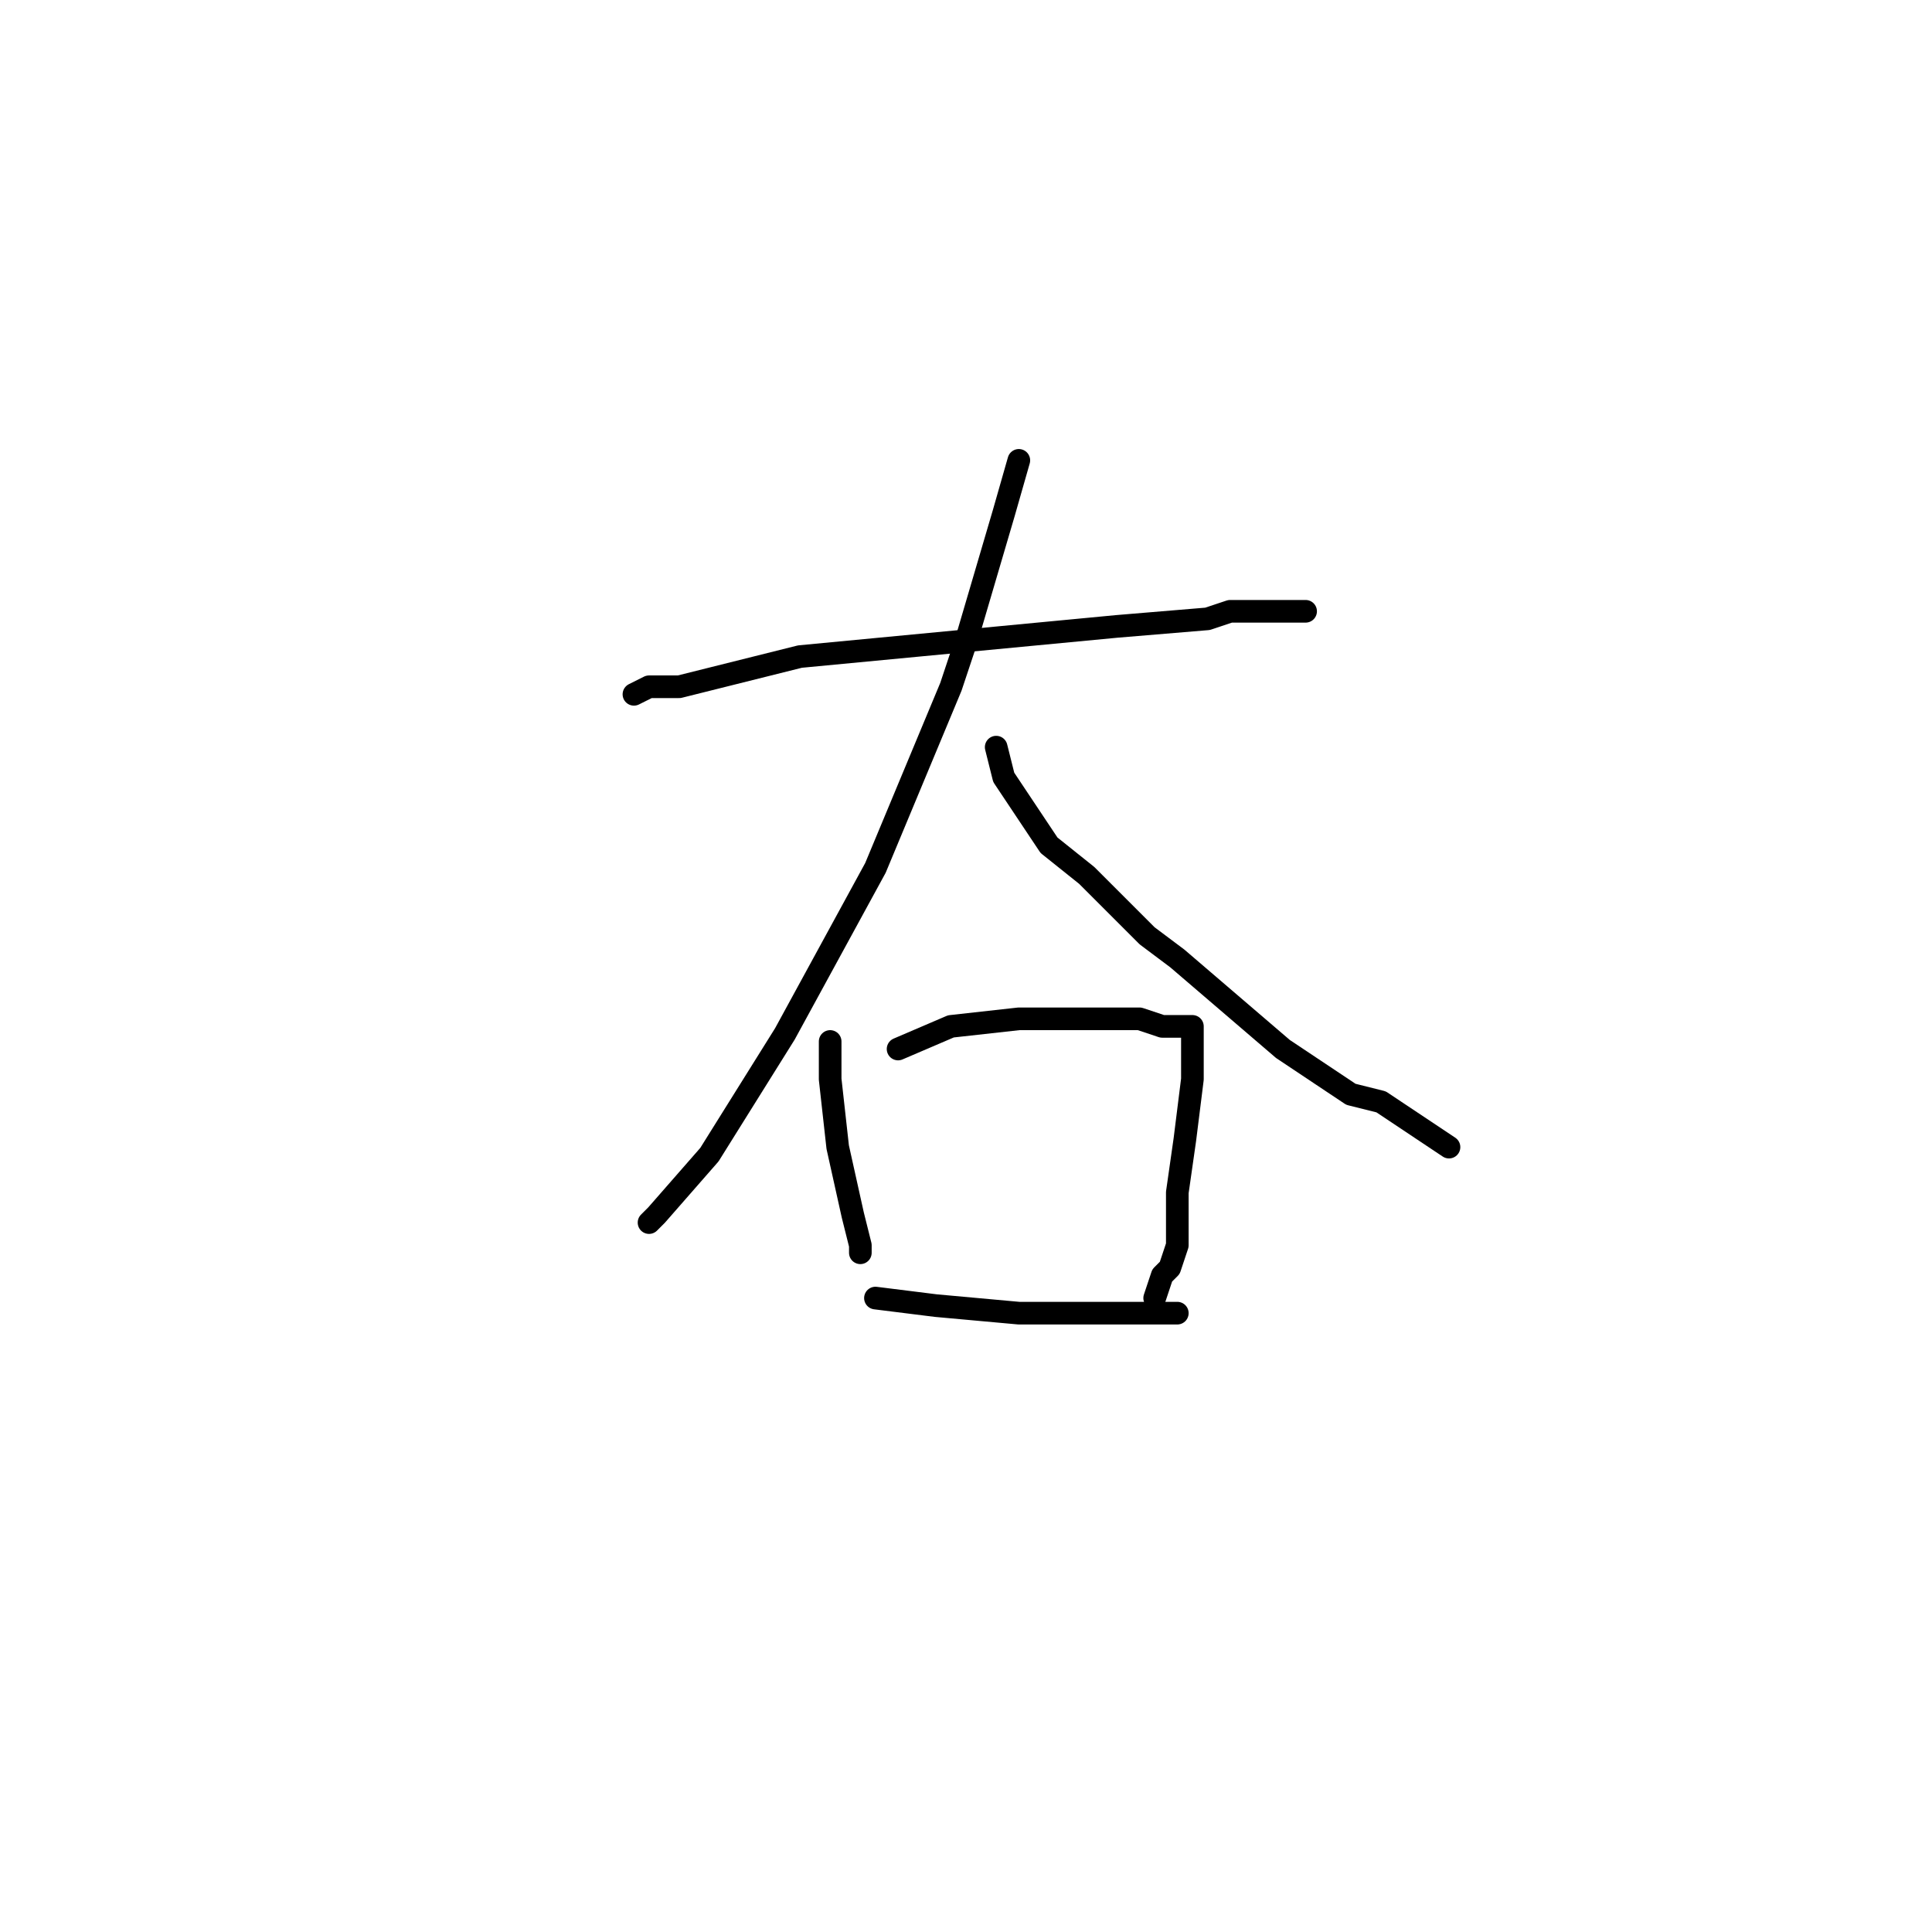 <?xml version="1.0" standalone="no"?>
    <svg width="256" height="256" xmlns="http://www.w3.org/2000/svg" version="1.1">
    <polyline stroke="black" stroke-width="3" stroke-linecap="round" fill="transparent" stroke-linejoin="round" points="84 92 86 91 90 91 106 87 127 85 148 83 160 82 163 81 170 81 173 81 173 81 " />
        <polyline stroke="black" stroke-width="3" stroke-linecap="round" fill="transparent" stroke-linejoin="round" points="135 61 133 68 128 85 126 91 116 115 104 137 94 153 87 161 86 162 86 162 " />
        <polyline stroke="black" stroke-width="3" stroke-linecap="round" fill="transparent" stroke-linejoin="round" points="132 99 133 103 139 112 144 116 152 124 156 127 170 139 179 145 183 146 192 152 192 152 " />
        <polyline stroke="black" stroke-width="3" stroke-linecap="round" fill="transparent" stroke-linejoin="round" points="110 138 110 143 111 152 113 161 114 165 114 166 114 166 " />
        <polyline stroke="black" stroke-width="3" stroke-linecap="round" fill="transparent" stroke-linejoin="round" points="119 139 126 136 135 135 144 135 151 135 154 136 155 136 157 136 158 136 158 138 158 143 157 151 156 158 156 165 155 168 154 169 153 172 153 172 " />
        <polyline stroke="black" stroke-width="3" stroke-linecap="round" fill="transparent" stroke-linejoin="round" points="116 172 124 173 135 174 143 174 145 174 152 174 156 174 156 174 " />
        </svg>